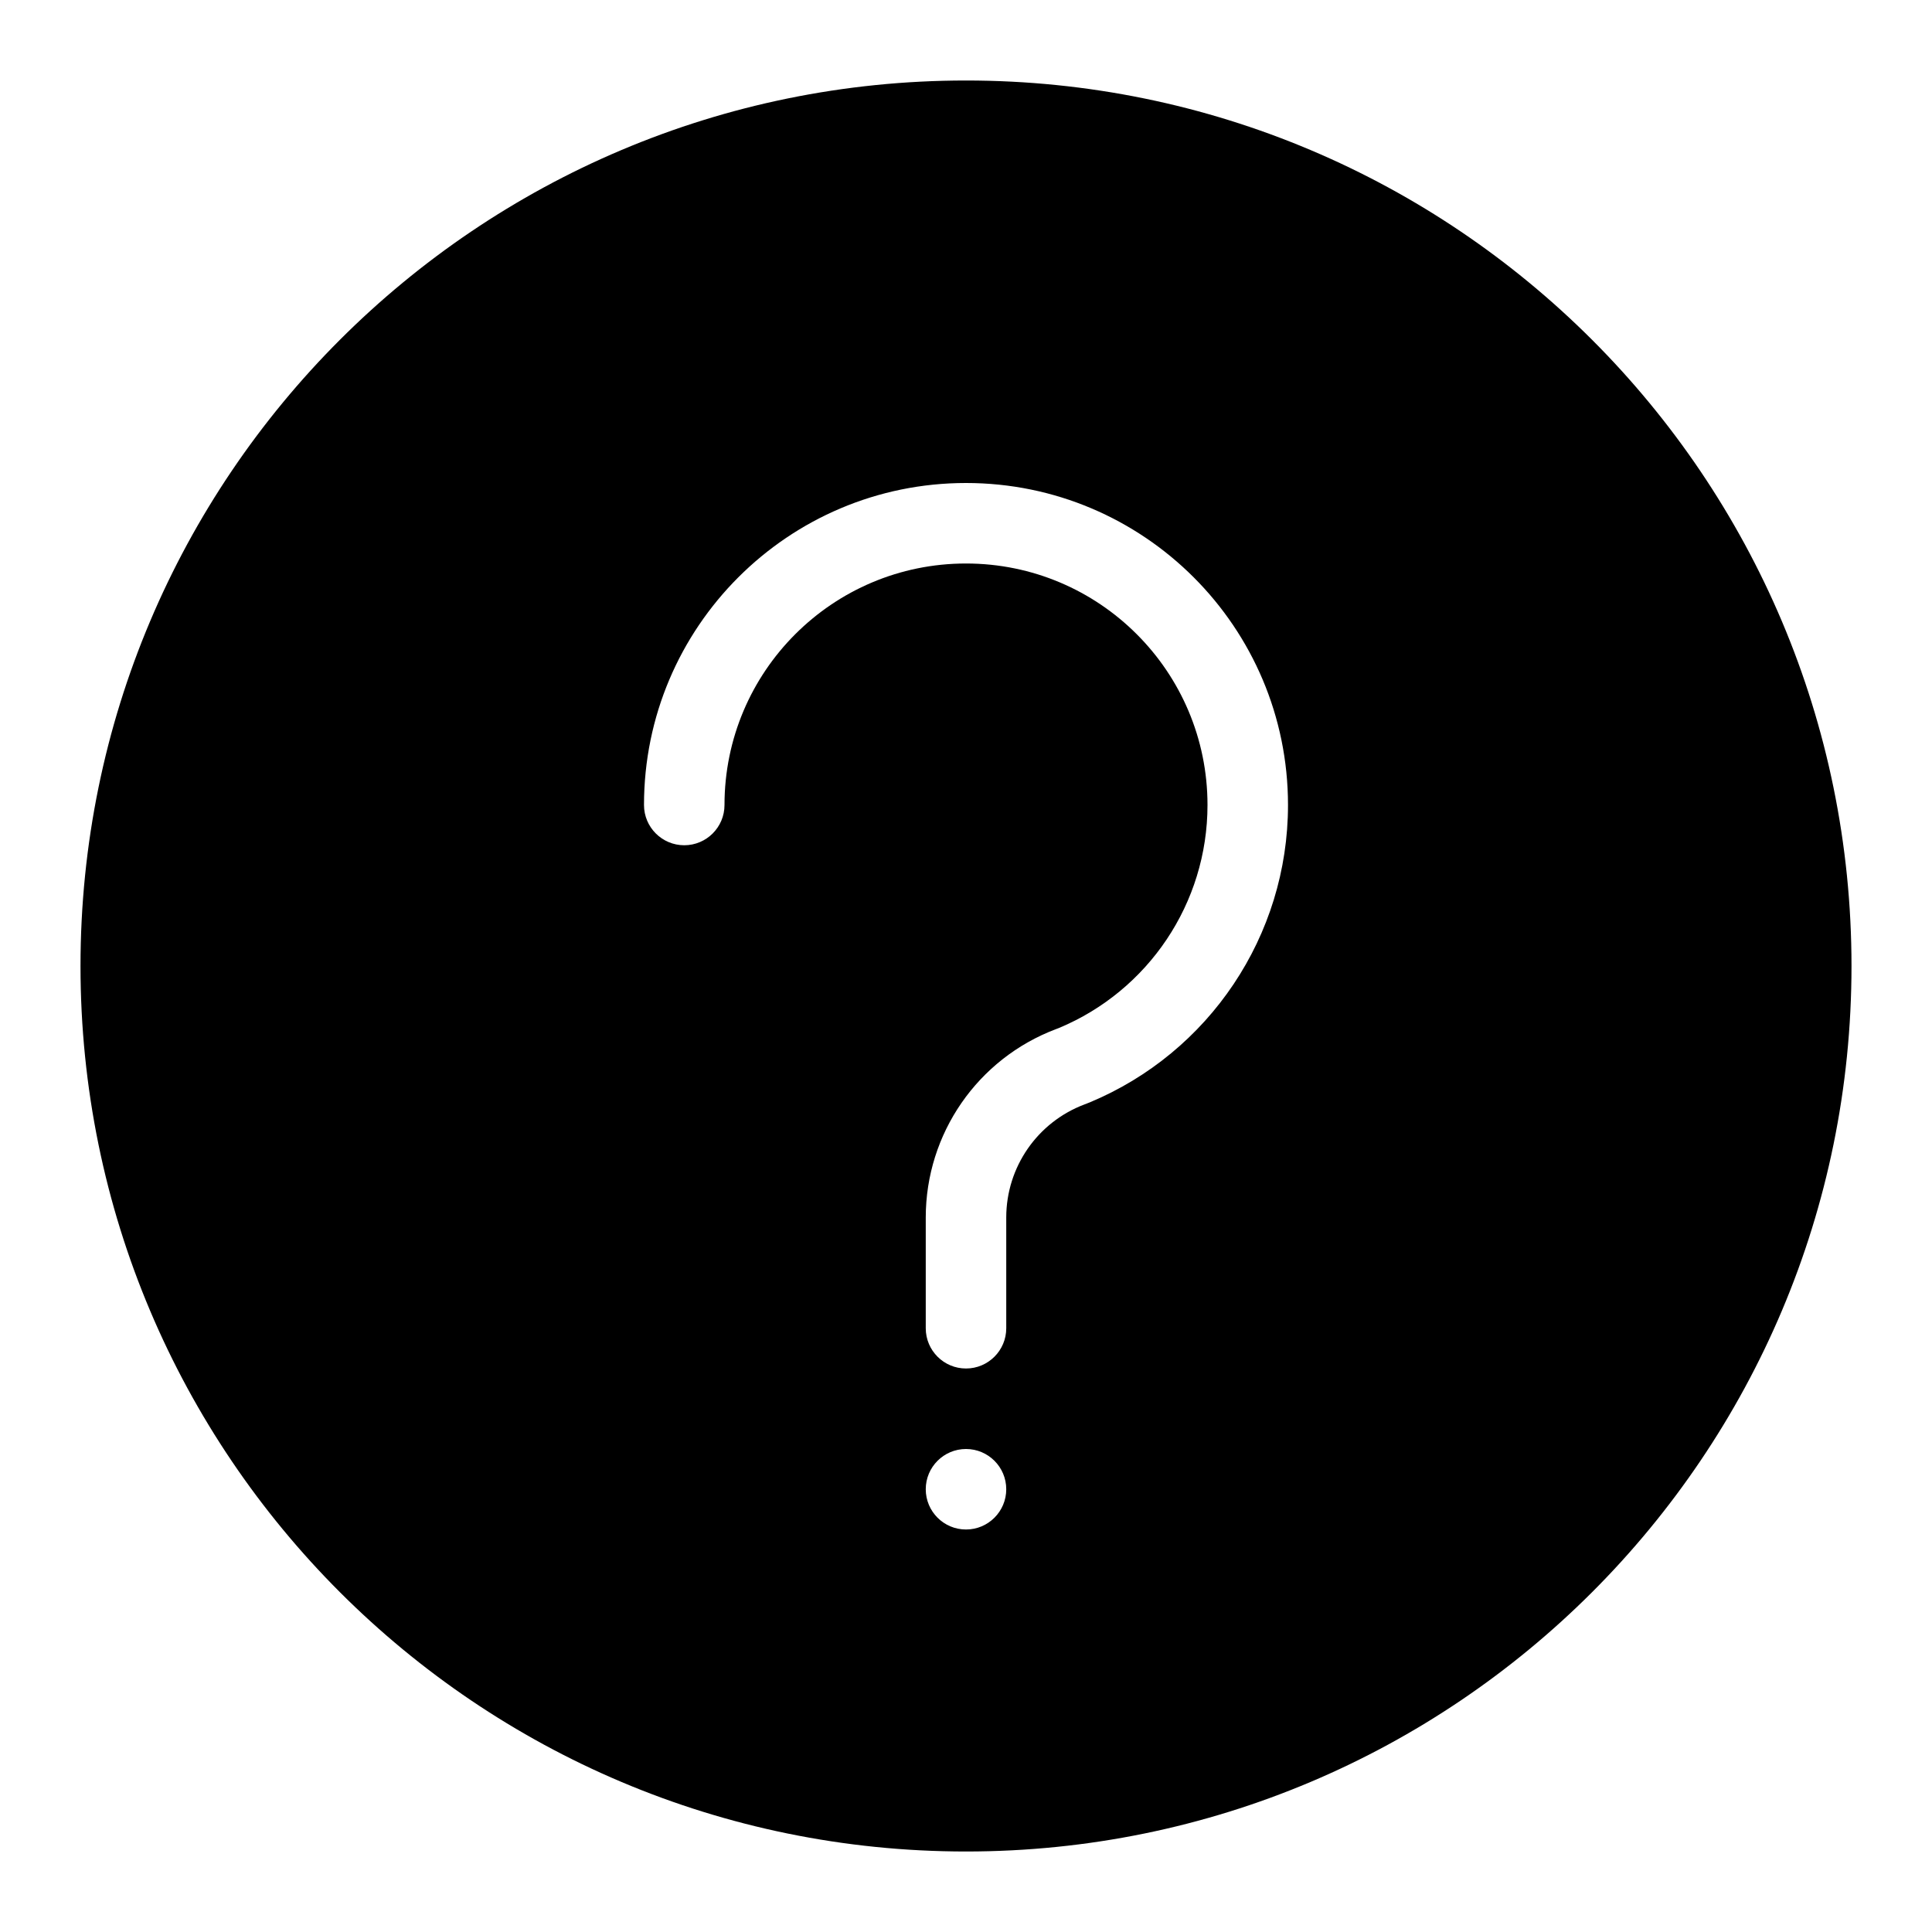 <svg xmlns="http://www.w3.org/2000/svg" xmlns:xlink="http://www.w3.org/1999/xlink" width="24px" height="24px" viewBox="0 0 24 24" version="1.1">
  <path d="M12,23 C5.925,23 1,18.075 1,12 C1,5.925 5.925,1 12,1 C18.075,1 23,5.925 23,12 C23,18.075 18.075,23 12,23 Z M12.5,16.5 L12.5,15.124 C12.5,14.499 12.887,13.94 13.471,13.72 C13.506,13.707 13.506,13.707 13.54,13.693 C15.017,13.076 16,11.629 16,10 C16,7.791 14.209,6 12,6 C9.791,6 8,7.791 8,10 C8,10.276 8.224,10.5 8.5,10.5 C8.776,10.5 9,10.276 9,10 C9,8.343 10.343,7 12,7 C13.657,7 15,8.343 15,10 C15,11.222 14.263,12.307 13.155,12.77 C13.137,12.777 13.137,12.777 13.118,12.784 C12.144,13.152 11.5,14.083 11.5,15.124 L11.5,16.5 C11.5,16.776 11.724,17 12,17 C12.276,17 12.5,16.776 12.5,16.5 Z M12,19 C12.276,19 12.5,18.776 12.5,18.5 C12.5,18.224 12.276,18 12,18 C11.724,18 11.5,18.224 11.5,18.5 C11.5,18.776 11.724,19 12,19 Z"/>
</svg>
